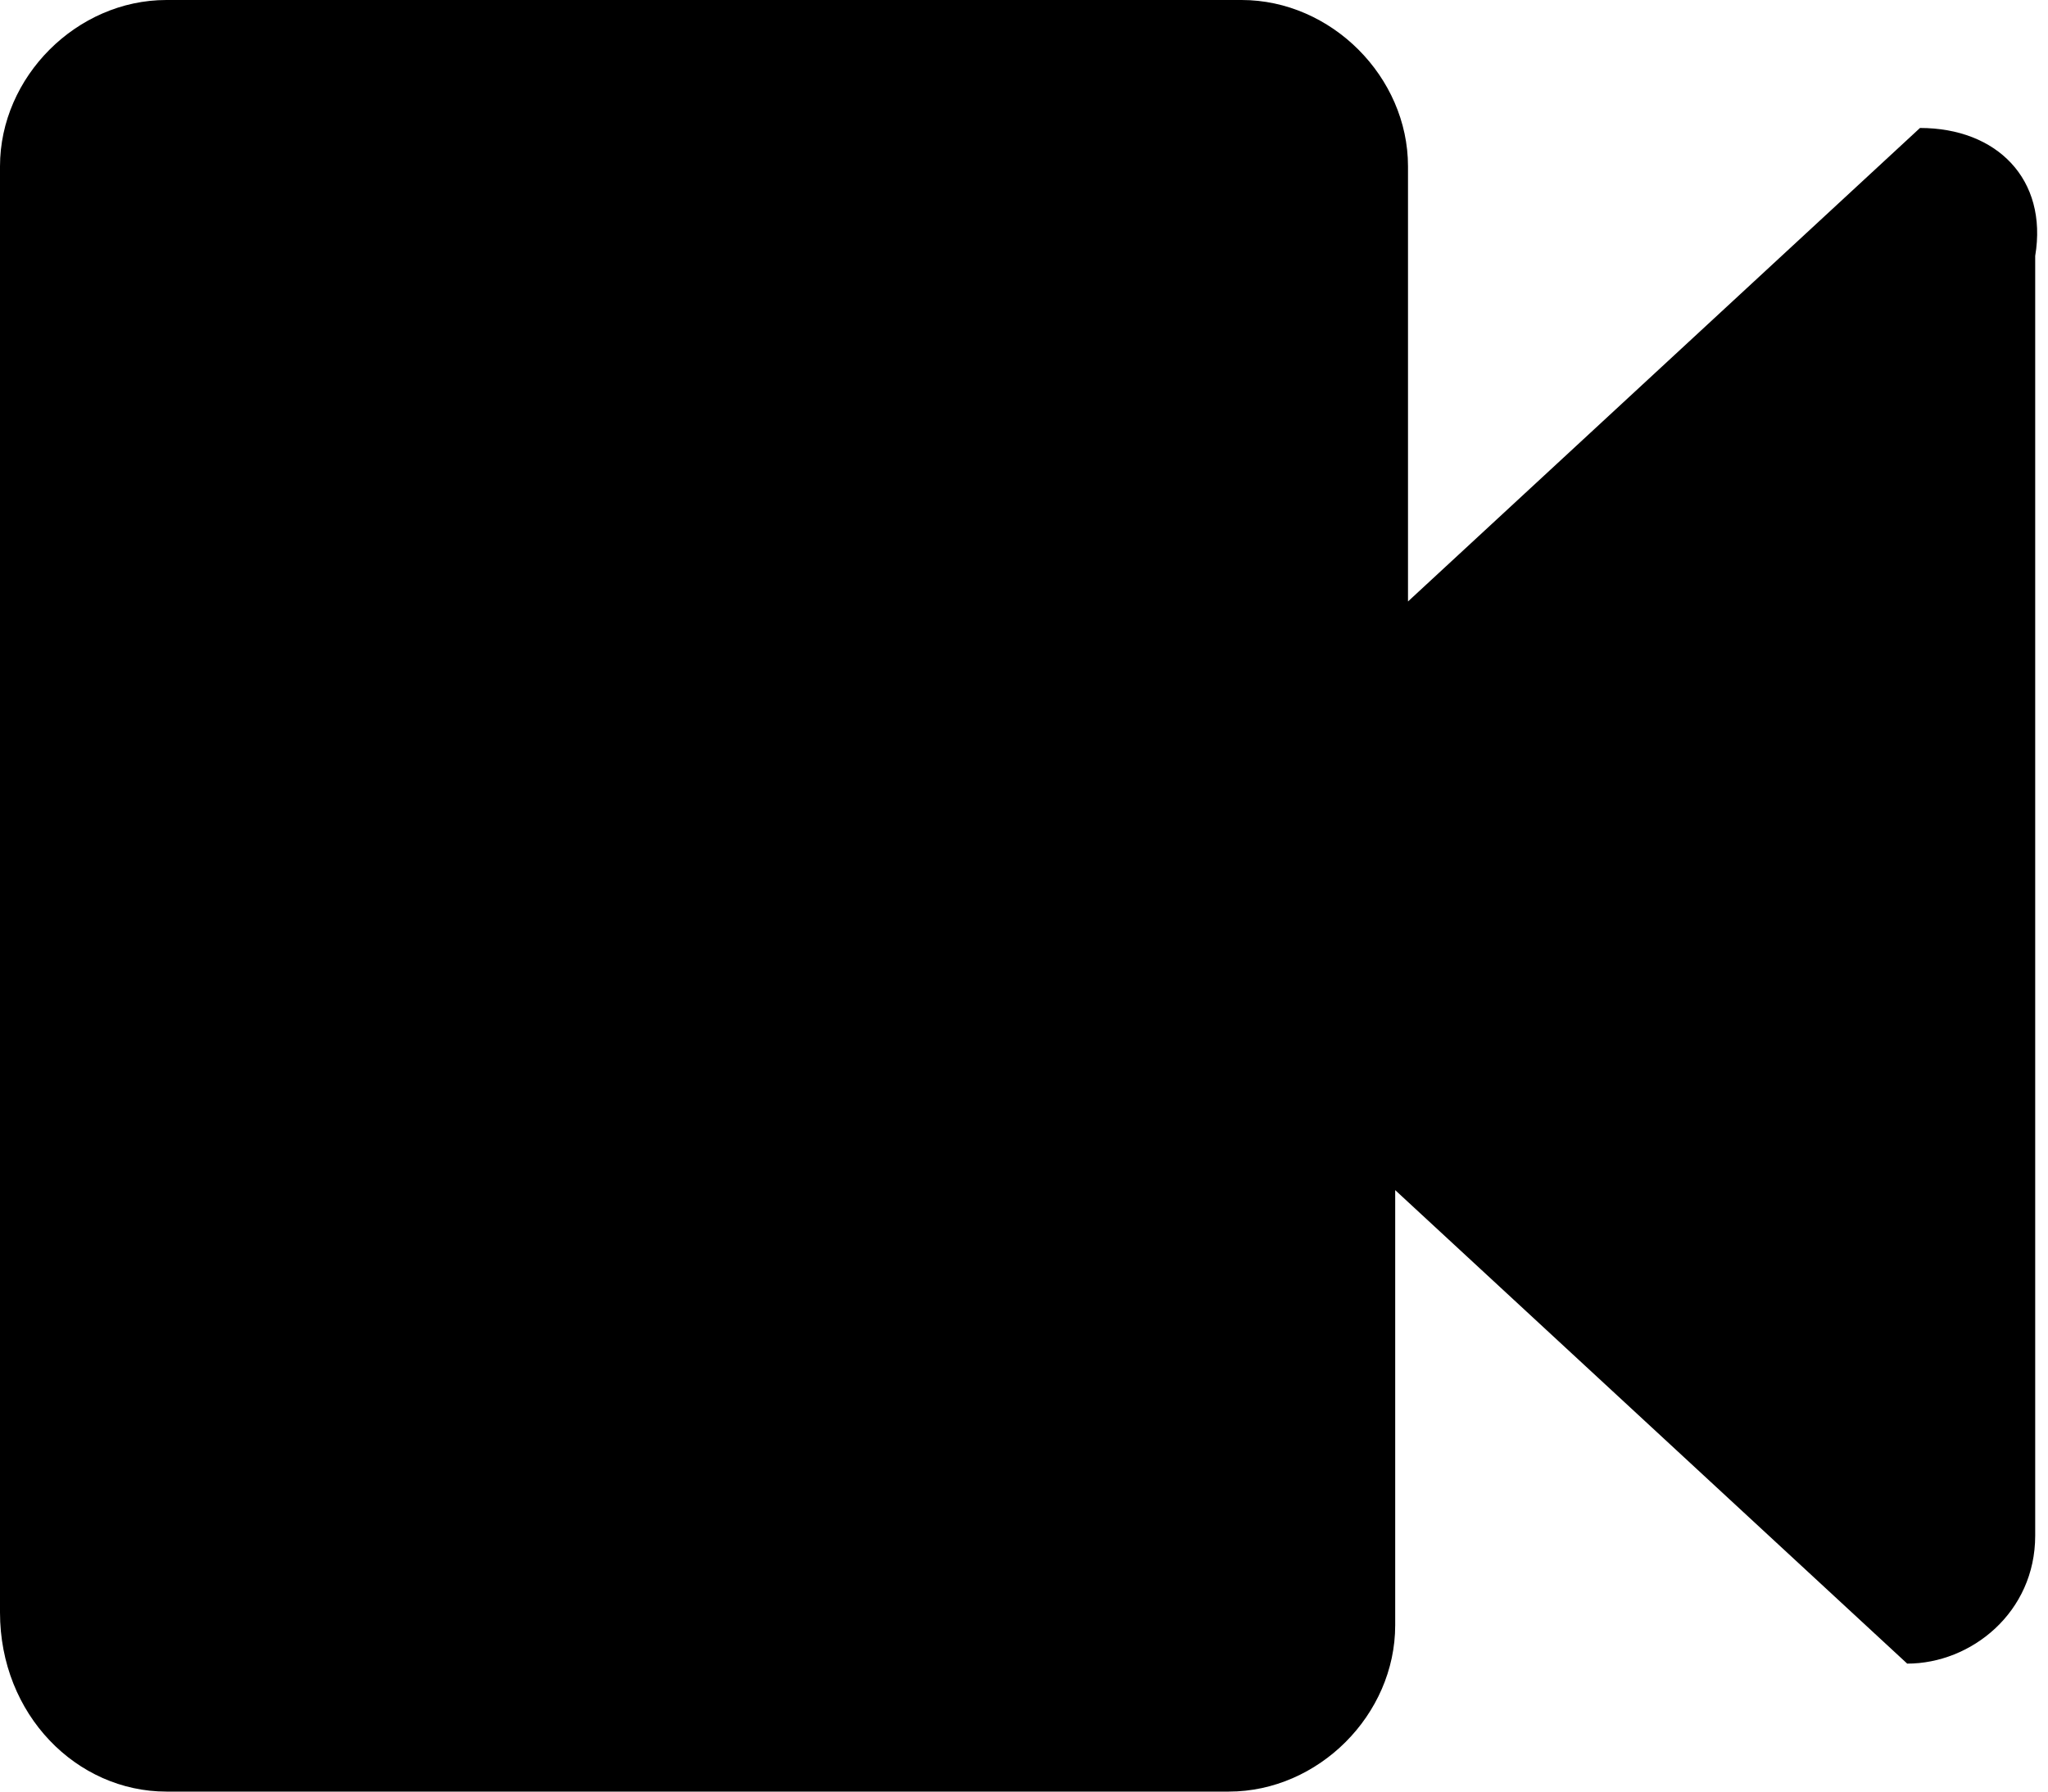 <?xml version="1.0" encoding="utf-8"?>
<!-- Generator: Adobe Illustrator 21.1.0, SVG Export Plug-In . SVG Version: 6.00 Build 0)  -->
<svg version="1.1" id="Shape_1_1_" xmlns="http://www.w3.org/2000/svg" xmlns:xlink="http://www.w3.org/1999/xlink" x="0px" y="0px"
	 viewBox="0 0 16 14" style="enable-background:new 0 0 16 14;" xml:space="preserve">
<style type="text/css">
	.st0{fill-rule:evenodd;clip-rule:evenodd;}
</style>
<g id="Shape_1">
	<g>
		<path class="st0" d="M15,1L15,1l-4,3.7V1.3C11,0.6,10.4,0,9.7,0H1.3C0.6,0,0,0.6,0,1.3v11.3C0,13.4,0.6,14,1.3,14h8.3
			c0.7,0,1.3-0.6,1.3-1.3V9.3l4,3.7v0c0.5,0,1-0.4,1-1V2C16,1.4,15.6,1,15,1z"/>
	</g>
</g>
</svg>
